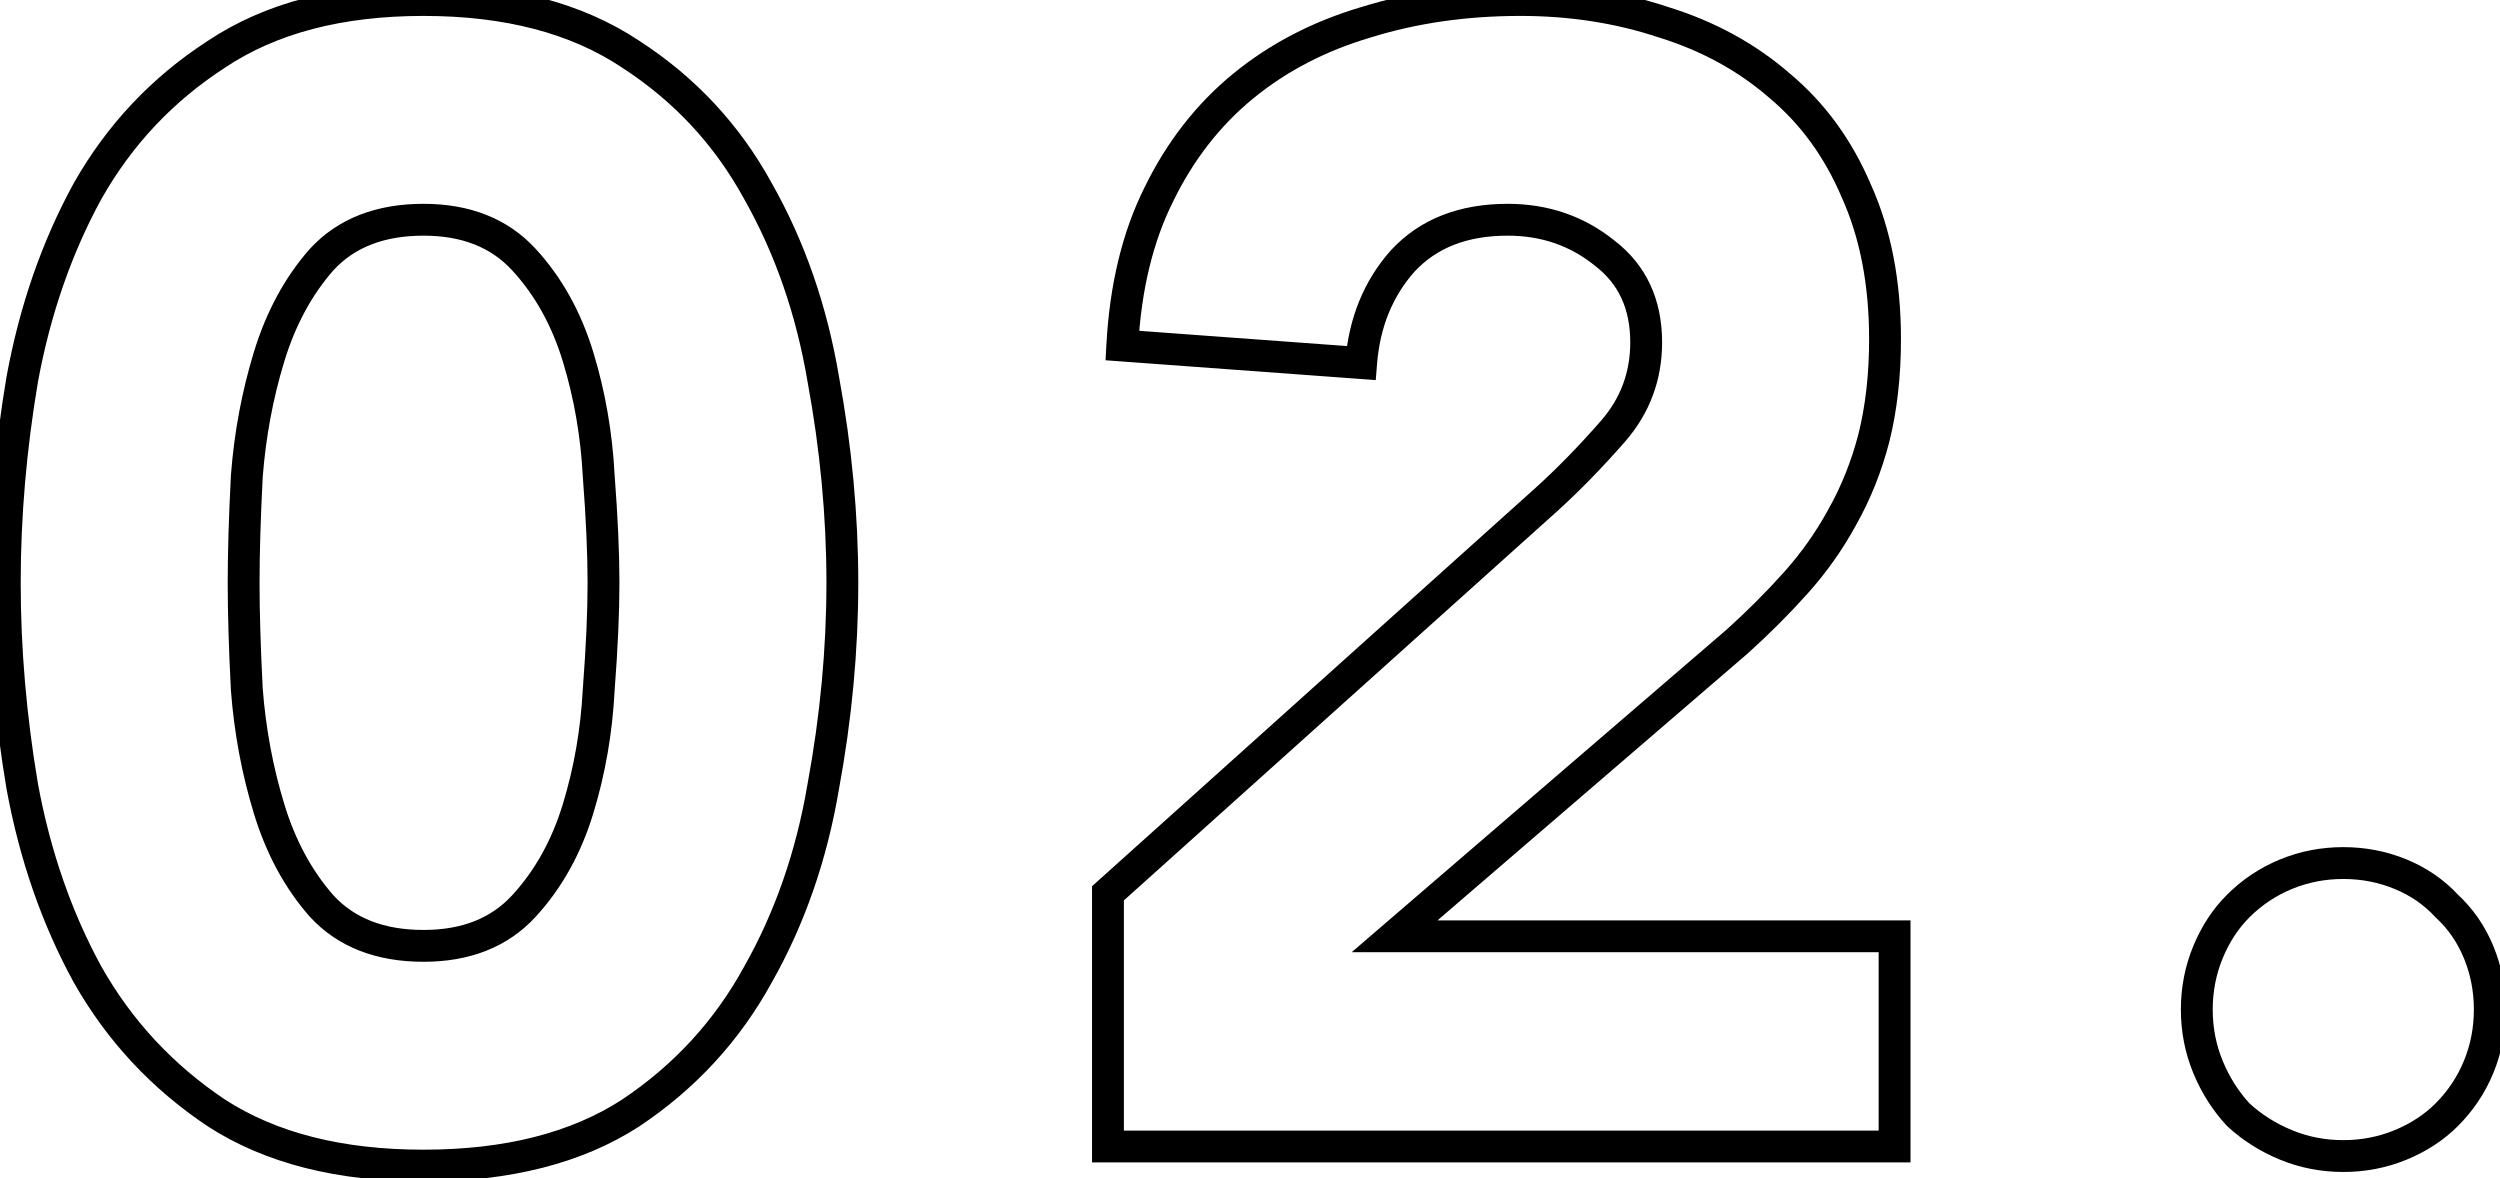 <svg width="157" height="74" viewBox="0 0 157 74" fill="none" xmlns="http://www.w3.org/2000/svg">
<mask id="path-1-outside-1_278_1019" maskUnits="userSpaceOnUse" x="-1" y="-1" width="159" height="76" fill="black">
<rect fill="white" x="-1" y="-1" width="159" height="76"/>
<path d="M0.3 36.6C0.3 32.4 0.667 28.133 1.4 23.8C2.2 19.467 3.567 15.533 5.5 12C7.5 8.467 10.2 5.6 13.6 3.4C17 1.133 21.333 -2.86102e-06 26.6 -2.86102e-06C31.867 -2.86102e-06 36.2 1.133 39.6 3.4C43 5.6 45.667 8.467 47.6 12C49.6 15.533 50.967 19.467 51.7 23.8C52.5 28.133 52.9 32.4 52.9 36.6C52.9 40.8 52.5 45.067 51.7 49.4C50.967 53.733 49.6 57.667 47.6 61.2C45.667 64.733 43 67.633 39.6 69.9C36.2 72.1 31.867 73.2 26.6 73.2C21.333 73.2 17 72.1 13.6 69.9C10.2 67.633 7.5 64.733 5.5 61.2C3.567 57.667 2.2 53.733 1.4 49.4C0.667 45.067 0.3 40.8 0.3 36.6ZM15.3 36.6C15.3 38.467 15.367 40.7 15.5 43.3C15.7 45.9 16.167 48.4 16.9 50.8C17.633 53.2 18.733 55.233 20.2 56.9C21.733 58.567 23.867 59.4 26.6 59.4C29.267 59.4 31.367 58.567 32.9 56.9C34.433 55.233 35.567 53.2 36.3 50.8C37.033 48.4 37.467 45.9 37.6 43.3C37.8 40.7 37.9 38.467 37.9 36.6C37.9 34.733 37.8 32.5 37.6 29.9C37.467 27.3 37.033 24.8 36.3 22.4C35.567 20 34.433 17.967 32.9 16.3C31.367 14.633 29.267 13.8 26.6 13.8C23.867 13.8 21.733 14.633 20.2 16.3C18.733 17.967 17.633 20 16.9 22.4C16.167 24.8 15.7 27.3 15.5 29.9C15.367 32.5 15.3 34.733 15.3 36.6ZM69.58 56.1L97.08 31.4C98.48 30.133 99.88 28.7 101.28 27.1C102.68 25.5 103.38 23.633 103.38 21.5C103.38 19.1 102.513 17.233 100.78 15.9C99.046 14.5 97.013 13.8 94.68 13.8C91.88 13.8 89.68 14.667 88.08 16.4C86.546 18.133 85.68 20.267 85.48 22.8L70.48 21.7C70.68 18.033 71.446 14.867 72.78 12.2C74.113 9.467 75.88 7.2 78.08 5.4C80.28 3.6 82.846 2.267 85.78 1.4C88.78 0.467 92.013 -2.86102e-06 95.48 -2.86102e-06C98.68 -2.86102e-06 101.68 0.467 104.48 1.4C107.28 2.267 109.713 3.6 111.78 5.4C113.846 7.133 115.446 9.333 116.58 12C117.78 14.667 118.38 17.767 118.38 21.3C118.38 23.567 118.146 25.633 117.68 27.5C117.213 29.3 116.546 30.967 115.68 32.5C114.88 33.967 113.913 35.333 112.78 36.6C111.646 37.867 110.413 39.1 109.08 40.3L87.58 58.8H118.98V72H69.58V56.1ZM137.959 63.4C137.959 62.133 138.193 60.933 138.659 59.8C139.126 58.667 139.759 57.7 140.559 56.9C141.426 56.033 142.426 55.367 143.559 54.9C144.693 54.433 145.893 54.2 147.159 54.2C148.426 54.2 149.626 54.433 150.759 54.9C151.893 55.367 152.859 56.033 153.659 56.9C154.526 57.7 155.193 58.667 155.659 59.8C156.126 60.933 156.359 62.133 156.359 63.4C156.359 64.667 156.126 65.867 155.659 67C155.193 68.133 154.526 69.133 153.659 70C152.859 70.8 151.893 71.433 150.759 71.9C149.626 72.367 148.426 72.6 147.159 72.6C145.893 72.6 144.693 72.367 143.559 71.9C142.426 71.433 141.426 70.8 140.559 70C139.759 69.133 139.126 68.133 138.659 67C138.193 65.867 137.959 64.667 137.959 63.4Z"/>
</mask>
<path d="M1.4 23.8L0.417 23.619L0.415 23.626L0.414 23.633L1.4 23.8ZM5.5 12L4.63 11.507L4.626 11.514L4.623 11.52L5.5 12ZM13.6 3.4L14.143 4.24L14.155 4.232L13.6 3.4ZM39.6 3.4L39.045 4.232L39.057 4.24L39.6 3.4ZM47.6 12L46.723 12.48L46.726 12.486L46.73 12.493L47.6 12ZM51.7 23.8L50.714 23.967L50.715 23.974L50.717 23.982L51.7 23.8ZM51.7 49.4L50.717 49.218L50.715 49.226L50.714 49.233L51.7 49.4ZM47.6 61.2L46.73 60.707L46.726 60.714L46.723 60.72L47.6 61.2ZM39.6 69.9L40.143 70.74L40.155 70.732L39.6 69.9ZM13.6 69.9L13.045 70.732L13.057 70.74L13.6 69.9ZM5.5 61.2L4.623 61.68L4.626 61.686L4.63 61.693L5.5 61.2ZM1.4 49.4L0.414 49.567L0.415 49.574L0.417 49.581L1.4 49.4ZM15.5 43.3L14.501 43.351L14.502 43.364L14.503 43.377L15.5 43.3ZM16.9 50.8L17.856 50.508L16.9 50.8ZM20.2 56.9L19.449 57.561L19.457 57.569L19.464 57.577L20.2 56.9ZM36.3 50.8L35.344 50.508L36.3 50.8ZM37.6 43.3L36.603 43.223L36.602 43.236L36.601 43.249L37.6 43.3ZM37.6 29.9L36.601 29.951L36.602 29.964L36.603 29.977L37.6 29.9ZM36.3 22.4L35.344 22.692L36.3 22.4ZM32.9 16.3L33.636 15.623V15.623L32.9 16.3ZM20.2 16.3L19.464 15.623L19.457 15.631L19.449 15.639L20.2 16.3ZM16.9 22.4L17.856 22.692L16.9 22.4ZM15.5 29.9L14.503 29.823L14.502 29.836L14.501 29.849L15.5 29.9ZM1.3 36.6C1.3 32.458 1.662 28.248 2.386 23.967L0.414 23.633C-0.328 28.019 -0.7 32.342 -0.7 36.6H1.3ZM2.383 23.982C3.166 19.743 4.5 15.912 6.377 12.48L4.623 11.52C2.634 15.155 1.234 19.19 0.417 23.619L2.383 23.982ZM6.37 12.493C8.291 9.099 10.879 6.352 14.143 4.24L13.057 2.56C9.521 4.848 6.709 7.834 4.63 11.507L6.37 12.493ZM14.155 4.232C17.349 2.103 21.474 1 26.6 1V-1C21.192 -1 16.651 0.164 13.045 2.568L14.155 4.232ZM26.6 1C31.726 1 35.851 2.103 39.045 4.232L40.155 2.568C36.549 0.164 32.008 -1 26.6 -1V1ZM39.057 4.24C42.318 6.35 44.87 9.093 46.723 12.48L48.477 11.52C46.464 7.84 43.682 4.85 40.143 2.56L39.057 4.24ZM46.73 12.493C48.668 15.917 49.998 19.738 50.714 23.967L52.686 23.633C51.935 19.195 50.532 15.15 48.47 11.507L46.73 12.493ZM50.717 23.982C51.506 28.258 51.9 32.464 51.9 36.6H53.9C53.9 32.336 53.494 28.009 52.683 23.619L50.717 23.982ZM51.9 36.6C51.9 40.736 51.506 44.942 50.717 49.218L52.683 49.581C53.494 45.191 53.9 40.864 53.9 36.6H51.9ZM50.714 49.233C49.998 53.462 48.668 57.283 46.73 60.707L48.47 61.693C50.532 58.05 51.935 54.005 52.686 49.567L50.714 49.233ZM46.723 60.72C44.868 64.109 42.313 66.889 39.045 69.068L40.155 70.732C43.687 68.377 46.465 65.357 48.477 61.68L46.723 60.72ZM39.057 69.06C35.861 71.129 31.731 72.2 26.6 72.2V74.2C32.002 74.2 36.539 73.072 40.143 70.74L39.057 69.06ZM26.6 72.2C21.469 72.2 17.339 71.129 14.143 69.06L13.057 70.74C16.661 73.072 21.198 74.2 26.6 74.2V72.2ZM14.155 69.068C10.884 66.888 8.293 64.103 6.37 60.707L4.63 61.693C6.707 65.363 9.516 68.379 13.045 70.732L14.155 69.068ZM6.377 60.72C4.5 57.288 3.166 53.457 2.383 49.218L0.417 49.581C1.234 54.01 2.634 58.045 4.623 61.68L6.377 60.72ZM2.386 49.233C1.662 44.952 1.3 40.742 1.3 36.6H-0.7C-0.7 40.858 -0.328 45.181 0.414 49.567L2.386 49.233ZM14.3 36.6C14.3 38.489 14.367 40.74 14.501 43.351L16.499 43.249C16.366 40.66 16.3 38.444 16.3 36.6H14.3ZM14.503 43.377C14.708 46.047 15.188 48.619 15.944 51.092L17.856 50.508C17.145 48.181 16.692 45.753 16.497 43.223L14.503 43.377ZM15.944 51.092C16.713 53.611 17.877 55.774 19.449 57.561L20.951 56.239C19.59 54.693 18.553 52.789 17.856 50.508L15.944 51.092ZM19.464 57.577C21.225 59.492 23.65 60.4 26.6 60.4V58.4C24.084 58.4 22.241 57.642 20.936 56.223L19.464 57.577ZM26.6 60.4C29.492 60.4 31.879 59.486 33.636 57.577L32.164 56.223C30.854 57.647 29.041 58.4 26.6 58.4V60.4ZM33.636 57.577C35.281 55.789 36.484 53.62 37.256 51.092L35.344 50.508C34.649 52.78 33.586 54.678 32.164 56.223L33.636 57.577ZM37.256 51.092C38.014 48.611 38.461 46.03 38.599 43.351L36.601 43.249C36.472 45.77 36.052 48.189 35.344 50.508L37.256 51.092ZM38.597 43.377C38.798 40.76 38.9 38.5 38.9 36.6H36.9C36.9 38.433 36.802 40.64 36.603 43.223L38.597 43.377ZM38.9 36.6C38.9 34.7 38.798 32.44 38.597 29.823L36.603 29.977C36.802 32.56 36.9 34.767 36.9 36.6H38.9ZM38.599 29.849C38.461 27.17 38.014 24.589 37.256 22.108L35.344 22.692C36.052 25.011 36.472 27.43 36.601 29.951L38.599 29.849ZM37.256 22.108C36.484 19.58 35.281 17.411 33.636 15.623L32.164 16.977C33.586 18.522 34.649 20.42 35.344 22.692L37.256 22.108ZM33.636 15.623C31.879 13.714 29.492 12.8 26.6 12.8V14.8C29.041 14.8 30.854 15.553 32.164 16.977L33.636 15.623ZM26.6 12.8C23.65 12.8 21.225 13.709 19.464 15.623L20.936 16.977C22.241 15.558 24.084 14.8 26.6 14.8V12.8ZM19.449 15.639C17.877 17.426 16.713 19.59 15.944 22.108L17.856 22.692C18.553 20.41 19.59 18.507 20.951 16.961L19.449 15.639ZM15.944 22.108C15.188 24.581 14.708 27.153 14.503 29.823L16.497 29.977C16.692 27.447 17.145 25.019 17.856 22.692L15.944 22.108ZM14.501 29.849C14.367 32.46 14.3 34.711 14.3 36.6H16.3C16.3 34.756 16.366 32.54 16.499 29.951L14.501 29.849ZM69.58 56.1L68.912 55.356L68.58 55.654V56.1H69.58ZM97.08 31.4L97.748 32.144L97.751 32.142L97.08 31.4ZM101.28 27.1L100.527 26.442L101.28 27.1ZM100.78 15.9L100.151 16.678L100.161 16.685L100.17 16.693L100.78 15.9ZM88.08 16.4L87.345 15.722L87.338 15.729L87.331 15.737L88.08 16.4ZM85.48 22.8L85.406 23.797L86.398 23.87L86.477 22.879L85.48 22.8ZM70.48 21.7L69.481 21.645L69.428 22.625L70.406 22.697L70.48 21.7ZM72.78 12.2L73.674 12.647L73.678 12.638L72.78 12.2ZM78.08 5.4L78.713 6.174L78.713 6.174L78.08 5.4ZM85.78 1.4L86.063 2.359L86.07 2.357L86.077 2.355L85.78 1.4ZM104.48 1.4L104.163 2.349L104.174 2.352L104.184 2.355L104.48 1.4ZM111.78 5.4L111.123 6.154L111.13 6.16L111.137 6.166L111.78 5.4ZM116.58 12L115.659 12.391L115.663 12.401L115.668 12.41L116.58 12ZM117.68 27.5L118.648 27.751L118.65 27.742L117.68 27.5ZM115.68 32.5L114.809 32.008L114.805 32.014L114.802 32.021L115.68 32.5ZM112.78 36.6L113.525 37.267V37.267L112.78 36.6ZM109.08 40.3L109.732 41.058L109.74 41.051L109.749 41.043L109.08 40.3ZM87.58 58.8L86.927 58.042L84.884 59.8H87.58V58.8ZM118.98 58.8H119.98V57.8H118.98V58.8ZM118.98 72V73H119.98V72H118.98ZM69.58 72H68.58V73H69.58V72ZM70.248 56.844L97.748 32.144L96.412 30.656L68.912 55.356L70.248 56.844ZM97.751 32.142C99.183 30.846 100.61 29.384 102.032 27.759L100.527 26.442C99.15 28.016 97.777 29.421 96.409 30.659L97.751 32.142ZM102.032 27.759C103.592 25.976 104.38 23.875 104.38 21.5H102.38C102.38 23.392 101.767 25.024 100.527 26.442L102.032 27.759ZM104.38 21.5C104.38 18.824 103.395 16.65 101.389 15.107L100.17 16.693C101.631 17.816 102.38 19.376 102.38 21.5H104.38ZM101.408 15.122C99.488 13.571 97.23 12.8 94.68 12.8V14.8C96.796 14.8 98.605 15.429 100.151 16.678L101.408 15.122ZM94.68 12.8C91.657 12.8 89.169 13.745 87.345 15.722L88.814 17.078C90.19 15.588 92.102 14.8 94.68 14.8V12.8ZM87.331 15.737C85.639 17.649 84.698 19.994 84.483 22.721L86.477 22.879C86.661 20.539 87.453 18.617 88.829 17.063L87.331 15.737ZM85.553 21.803L70.553 20.703L70.406 22.697L85.406 23.797L85.553 21.803ZM71.478 21.755C71.672 18.194 72.414 15.167 73.674 12.647L71.885 11.753C70.478 14.567 69.687 17.873 69.481 21.645L71.478 21.755ZM73.678 12.638C74.953 10.026 76.632 7.876 78.713 6.174L77.446 4.626C75.127 6.524 73.273 8.908 71.881 11.762L73.678 12.638ZM78.713 6.174C80.802 4.465 83.248 3.191 86.063 2.359L85.496 0.441C82.445 1.343 79.757 2.735 77.446 4.626L78.713 6.174ZM86.077 2.355C88.971 1.454 92.103 1 95.48 1V-1C91.923 -1 88.588 -0.521 85.483 0.445L86.077 2.355ZM95.48 1C98.581 1 101.474 1.452 104.163 2.349L104.796 0.451C101.886 -0.519 98.778 -1 95.48 -1V1ZM104.184 2.355C106.86 3.184 109.168 4.452 111.123 6.154L112.436 4.646C110.258 2.748 107.699 1.35 104.775 0.445L104.184 2.355ZM111.137 6.166C113.074 7.791 114.583 9.859 115.659 12.391L117.5 11.609C116.31 8.808 114.619 6.476 112.422 4.634L111.137 6.166ZM115.668 12.41C116.799 14.924 117.38 17.879 117.38 21.3H119.38C119.38 17.654 118.76 14.409 117.492 11.59L115.668 12.41ZM117.38 21.3C117.38 23.499 117.153 25.483 116.71 27.258L118.65 27.742C119.139 25.784 119.38 23.634 119.38 21.3H117.38ZM116.712 27.249C116.266 28.97 115.631 30.555 114.809 32.008L116.55 32.992C117.462 31.379 118.16 29.631 118.648 27.751L116.712 27.249ZM114.802 32.021C114.039 33.419 113.117 34.723 112.034 35.933L113.525 37.267C114.709 35.944 115.72 34.514 116.558 32.979L114.802 32.021ZM112.034 35.933C110.926 37.172 109.719 38.38 108.411 39.557L109.749 41.043C111.107 39.821 112.366 38.562 113.525 37.267L112.034 35.933ZM108.427 39.542L86.927 58.042L88.232 59.558L109.732 41.058L108.427 39.542ZM87.58 59.8H118.98V57.8H87.58V59.8ZM117.98 58.8V72H119.98V58.8H117.98ZM118.98 71H69.58V73H118.98V71ZM70.58 72V56.1H68.58V72H70.58ZM138.659 59.8L137.735 59.419L138.659 59.8ZM140.559 56.9L141.266 57.607L140.559 56.9ZM143.559 54.9L143.179 53.975L143.559 54.9ZM150.759 54.9L151.14 53.975L150.759 54.9ZM153.659 56.9L152.925 57.578L152.952 57.608L152.981 57.635L153.659 56.9ZM155.659 59.8L154.735 60.181L155.659 59.8ZM155.659 67L154.735 66.619L155.659 67ZM153.659 70L154.366 70.707L153.659 70ZM150.759 71.9L151.14 72.825L150.759 71.9ZM143.559 71.9L143.179 72.825L143.559 71.9ZM140.559 70L139.825 70.678L139.852 70.708L139.881 70.735L140.559 70ZM138.659 67L137.735 67.381L138.659 67ZM138.959 63.4C138.959 62.26 139.169 61.189 139.584 60.181L137.735 59.419C137.217 60.677 136.959 62.007 136.959 63.4H138.959ZM139.584 60.181C140.005 59.159 140.567 58.306 141.266 57.607L139.852 56.193C138.951 57.094 138.247 58.174 137.735 59.419L139.584 60.181ZM141.266 57.607C142.04 56.834 142.929 56.241 143.94 55.825L143.179 53.975C141.923 54.492 140.812 55.233 139.852 56.193L141.266 57.607ZM143.94 55.825C144.949 55.409 146.019 55.2 147.159 55.2V53.2C145.767 53.2 144.437 53.457 143.179 53.975L143.94 55.825ZM147.159 55.2C148.3 55.2 149.37 55.409 150.379 55.825L151.14 53.975C149.882 53.457 148.552 53.2 147.159 53.2V55.2ZM150.379 55.825C151.383 56.238 152.227 56.823 152.925 57.578L154.394 56.222C153.492 55.244 152.403 54.495 151.14 53.975L150.379 55.825ZM152.981 57.635C153.737 58.332 154.321 59.176 154.735 60.181L156.584 59.419C156.064 58.157 155.315 57.068 154.338 56.165L152.981 57.635ZM154.735 60.181C155.15 61.189 155.359 62.26 155.359 63.4H157.359C157.359 62.007 157.102 60.677 156.584 59.419L154.735 60.181ZM155.359 63.4C155.359 64.54 155.15 65.611 154.735 66.619L156.584 67.381C157.102 66.123 157.359 64.793 157.359 63.4H155.359ZM154.735 66.619C154.318 67.63 153.726 68.52 152.952 69.293L154.366 70.707C155.327 69.747 156.067 68.636 156.584 67.381L154.735 66.619ZM152.952 69.293C152.253 69.992 151.4 70.555 150.379 70.975L151.14 72.825C152.385 72.312 153.466 71.608 154.366 70.707L152.952 69.293ZM150.379 70.975C149.37 71.391 148.3 71.6 147.159 71.6V73.6C148.552 73.6 149.882 73.343 151.14 72.825L150.379 70.975ZM147.159 71.6C146.019 71.6 144.949 71.391 143.94 70.975L143.179 72.825C144.437 73.343 145.767 73.6 147.159 73.6V71.6ZM143.94 70.975C142.912 70.552 142.014 69.982 141.238 69.265L139.881 70.735C140.838 71.618 141.94 72.315 143.179 72.825L143.94 70.975ZM141.294 69.322C140.578 68.546 140.007 67.647 139.584 66.619L137.735 67.381C138.245 68.619 138.941 69.721 139.825 70.678L141.294 69.322ZM139.584 66.619C139.169 65.611 138.959 64.54 138.959 63.4H136.959C136.959 64.793 137.217 66.123 137.735 67.381L139.584 66.619Z" fill="black" mask="url(#path-1-outside-1_278_1019)"/>
</svg>
